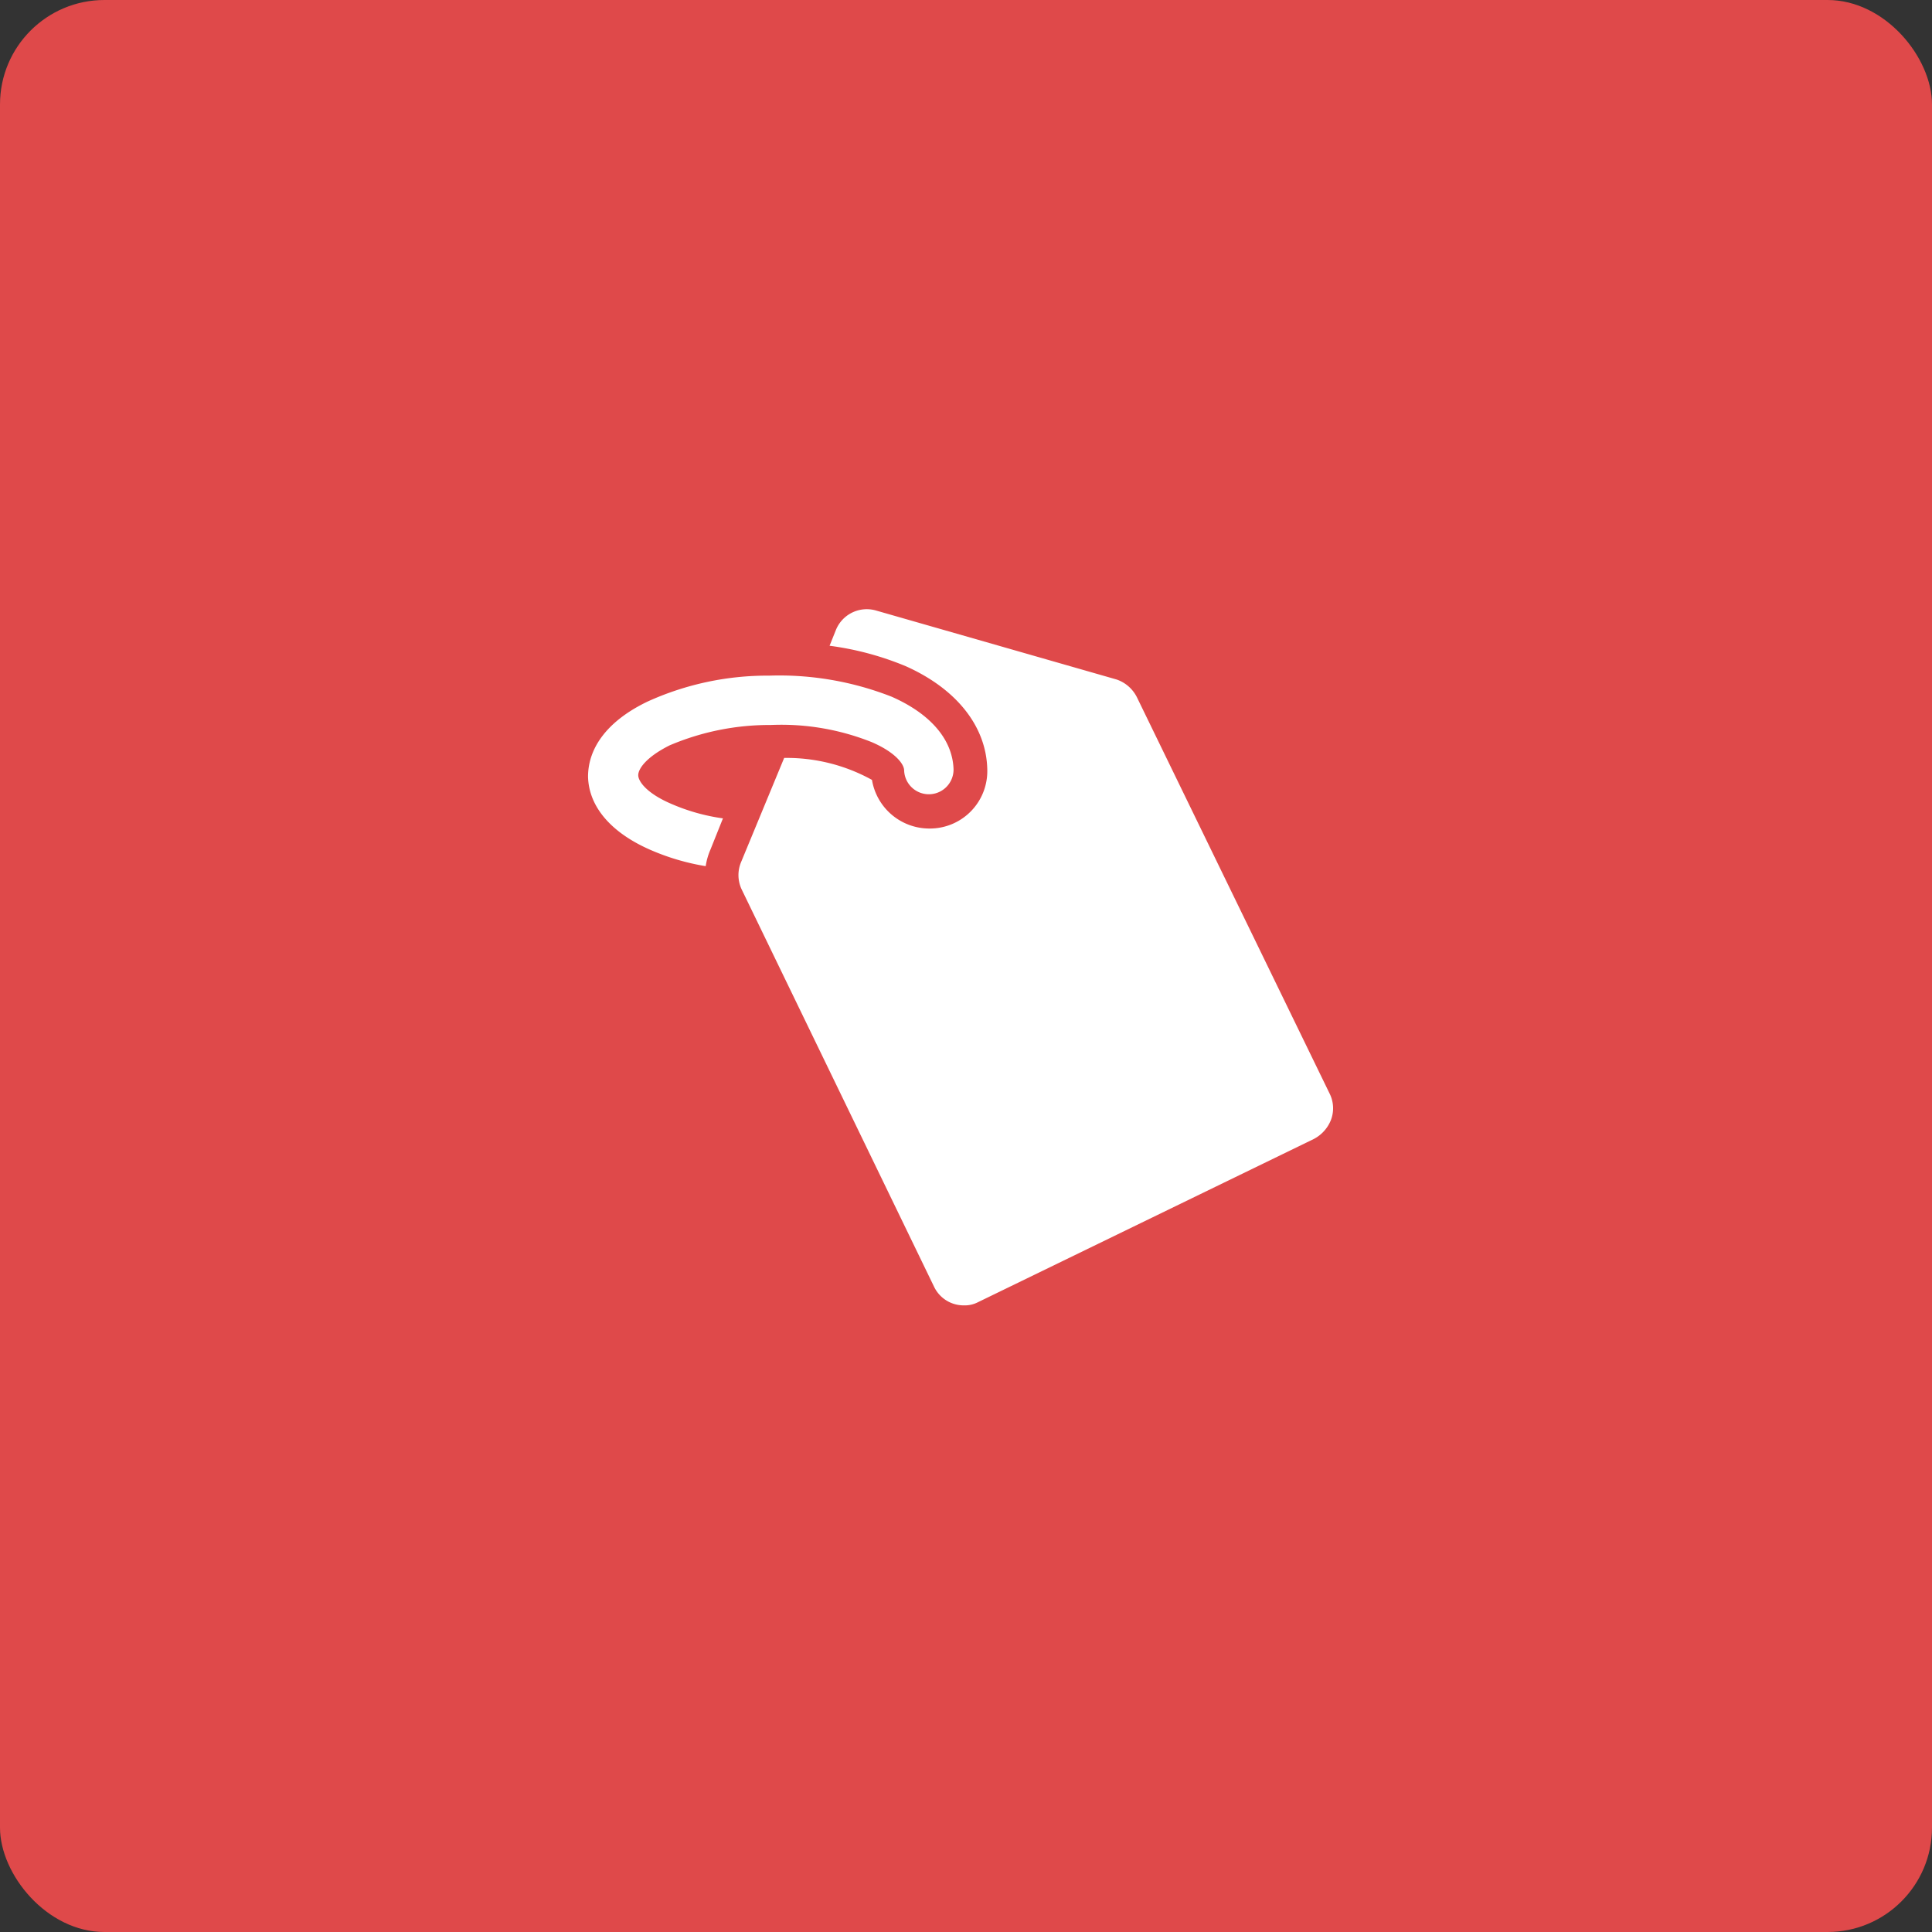 <svg xmlns="http://www.w3.org/2000/svg" width="111" height="111" viewBox="0 0 111 111">
  <rect x="0" y="0" width="111" height="111" fill="#333333" stroke="none"/>
  <g id="Group_610" data-name="Group 610" transform="translate(-0.215)">
    <rect id="Rectangle_545" data-name="Rectangle 545" width="111" height="111" rx="6" transform="translate(0.215)" fill="#df494a"/>
    <g id="Group_60" data-name="Group 60" transform="translate(34 35)">
      <path id="Path_110" data-name="Path 110" d="M55.662,33.515l-11.086-22.8A2.041,2.041,0,0,0,43.4,9.676L29.57,5.71a1.913,1.913,0,0,0-2.3,1.127l-.361.9A17.193,17.193,0,0,1,31.283,8.91c2.929,1.307,4.642,3.47,4.687,5.948a3.3,3.3,0,0,1-3.29,3.38h-.045a3.343,3.343,0,0,1-3.29-2.794A10.115,10.115,0,0,0,24.3,14.182l-2.479,5.993a1.927,1.927,0,0,0,.045,1.577l11.041,22.8a1.883,1.883,0,0,0,1.712,1.082,1.65,1.65,0,0,0,.811-.18l19.287-9.373A2.107,2.107,0,0,0,55.707,35,1.89,1.89,0,0,0,55.662,33.515Z" transform="translate(-13.032 -5.636)" fill="#fff"/>
      <path id="Path_111" data-name="Path 111" d="M5.384,19.819c0-.361.451-1.036,1.8-1.712A14.636,14.636,0,0,1,13,16.935a14.013,14.013,0,0,1,5.813.991c1.352.586,1.848,1.262,1.848,1.622A1.42,1.42,0,0,0,23.5,19.5c-.045-1.712-1.307-3.2-3.56-4.191A17.673,17.673,0,0,0,12.91,14.1a16.624,16.624,0,0,0-6.985,1.487C3.672,16.665,2.5,18.2,2.5,19.909c.045,1.712,1.307,3.2,3.56,4.191a13.291,13.291,0,0,0,3.2.946,3.741,3.741,0,0,1,.27-.946l.721-1.8a11.329,11.329,0,0,1-3.019-.856C5.88,20.856,5.384,20.18,5.384,19.819Z" transform="translate(-2.5 -10.282)" fill="#fff"/>
    </g>
  </g>
</svg>
